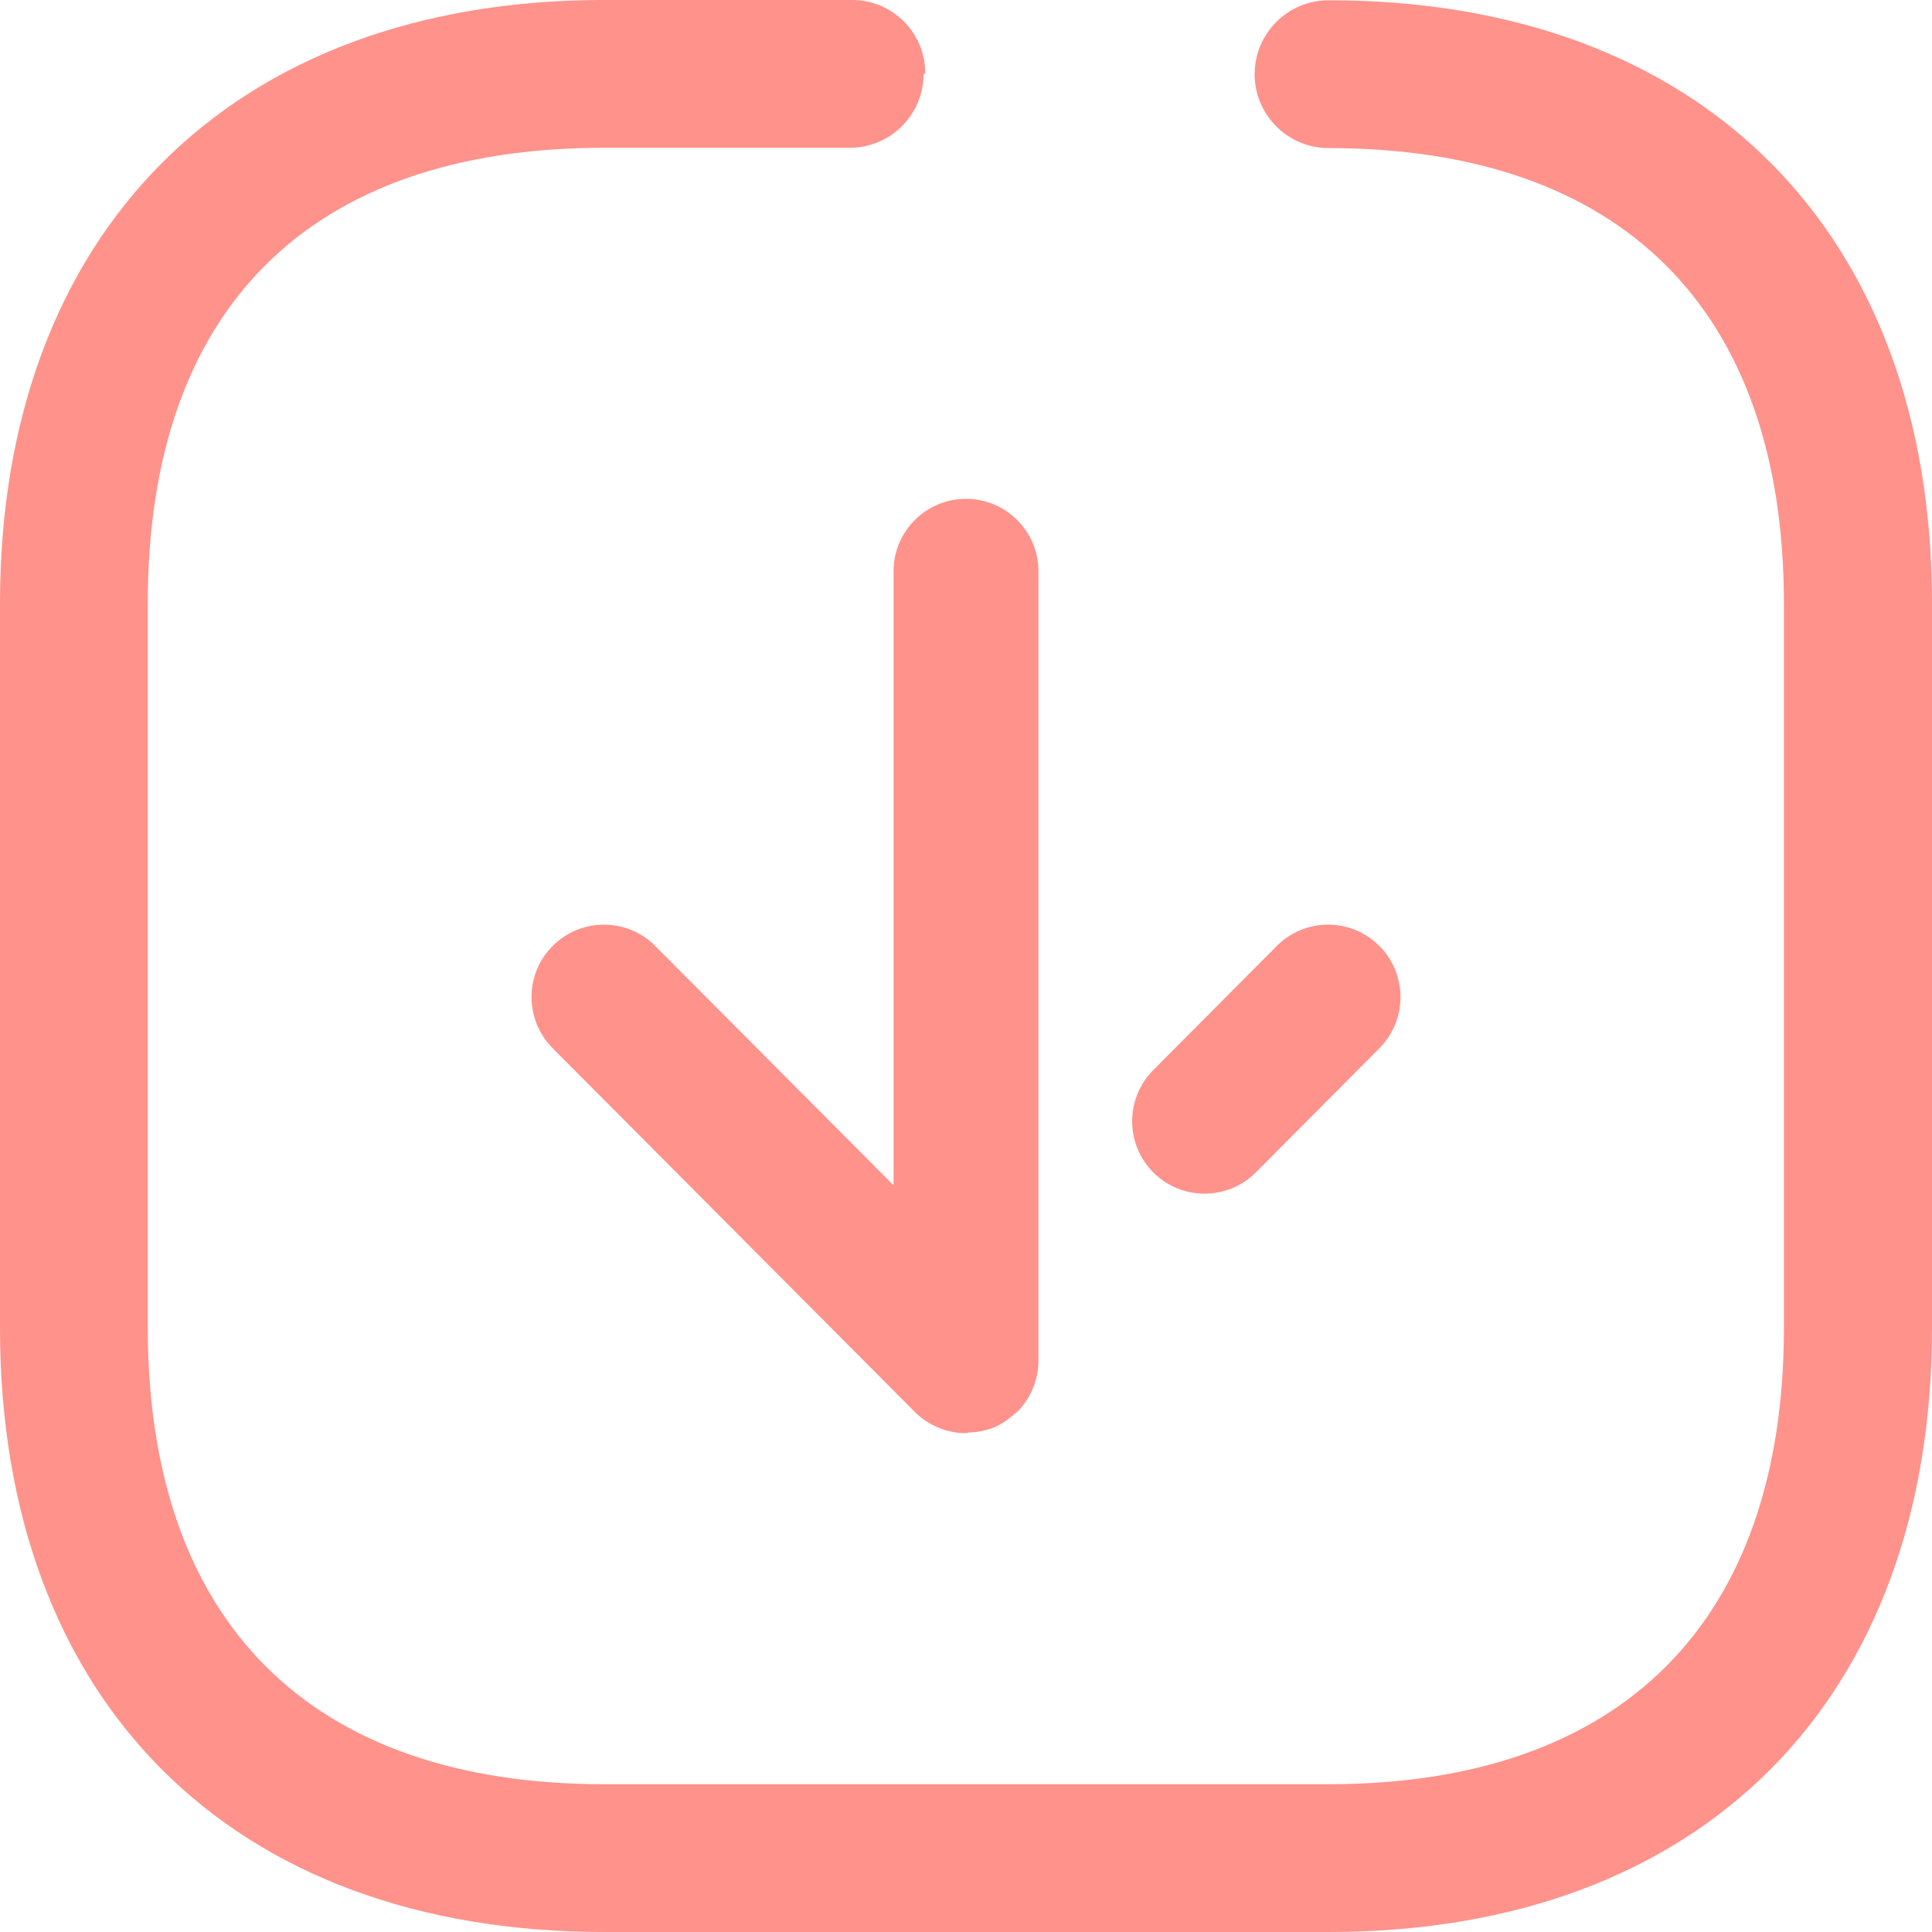 <svg width="20" height="20" viewBox="0 0 20 20" fill="none" xmlns="http://www.w3.org/2000/svg">
<path fill-rule="evenodd" clip-rule="evenodd" d="M12.988 0.768C12.988 0.346 13.331 0.003 13.753 0.003C17.608 -9.15527e-05 20 2.392 20 6.244V13.747C20 17.608 17.608 20 13.756 20H6.256C2.393 20 -0 17.608 -0 13.747V6.247C-0 2.41 2.393 -9.15527e-05 6.253 -9.15527e-05H8.822C9.239 -9.15527e-05 9.578 0.339 9.578 0.756V0.765H9.561C9.561 1.187 9.219 1.529 8.797 1.53H8.795H6.253C3.2 1.53 1.53 3.2 1.53 6.244V13.744C1.53 16.79 3.21 18.47 6.253 18.47H13.753C16.787 18.47 18.467 16.79 18.467 13.747V6.247C18.467 3.204 16.787 1.533 13.753 1.533C13.331 1.533 12.988 1.19 12.988 0.768ZM9.25 5.914V12.27L6.783 9.793C6.491 9.499 6.017 9.498 5.723 9.791C5.428 10.083 5.43 10.558 5.721 10.851L9.469 14.615C9.469 14.616 9.469 14.616 9.47 14.616C9.538 14.685 9.621 14.74 9.713 14.778C9.804 14.816 9.901 14.836 9.999 14.836H10C10.007 14.836 10.013 14.834 10.019 14.832C10.024 14.831 10.029 14.829 10.035 14.829C10.12 14.825 10.205 14.811 10.286 14.778C10.368 14.744 10.44 14.693 10.506 14.634C10.509 14.631 10.513 14.629 10.517 14.626L10.517 14.626C10.521 14.624 10.525 14.621 10.529 14.617C10.599 14.548 10.654 14.465 10.692 14.374C10.73 14.281 10.75 14.185 10.75 14.086V5.914C10.75 5.5 10.414 5.164 10 5.164C9.586 5.164 9.25 5.5 9.25 5.914ZM13.001 12.136L14.279 10.852C14.425 10.705 14.498 10.514 14.498 10.323C14.498 10.13 14.425 9.938 14.277 9.79C13.983 9.498 13.509 9.499 13.217 9.793L11.939 11.077C11.647 11.371 11.647 11.845 11.94 12.138C12.234 12.43 12.709 12.429 13.001 12.136Z" fill="#FF928B"/>
</svg>
